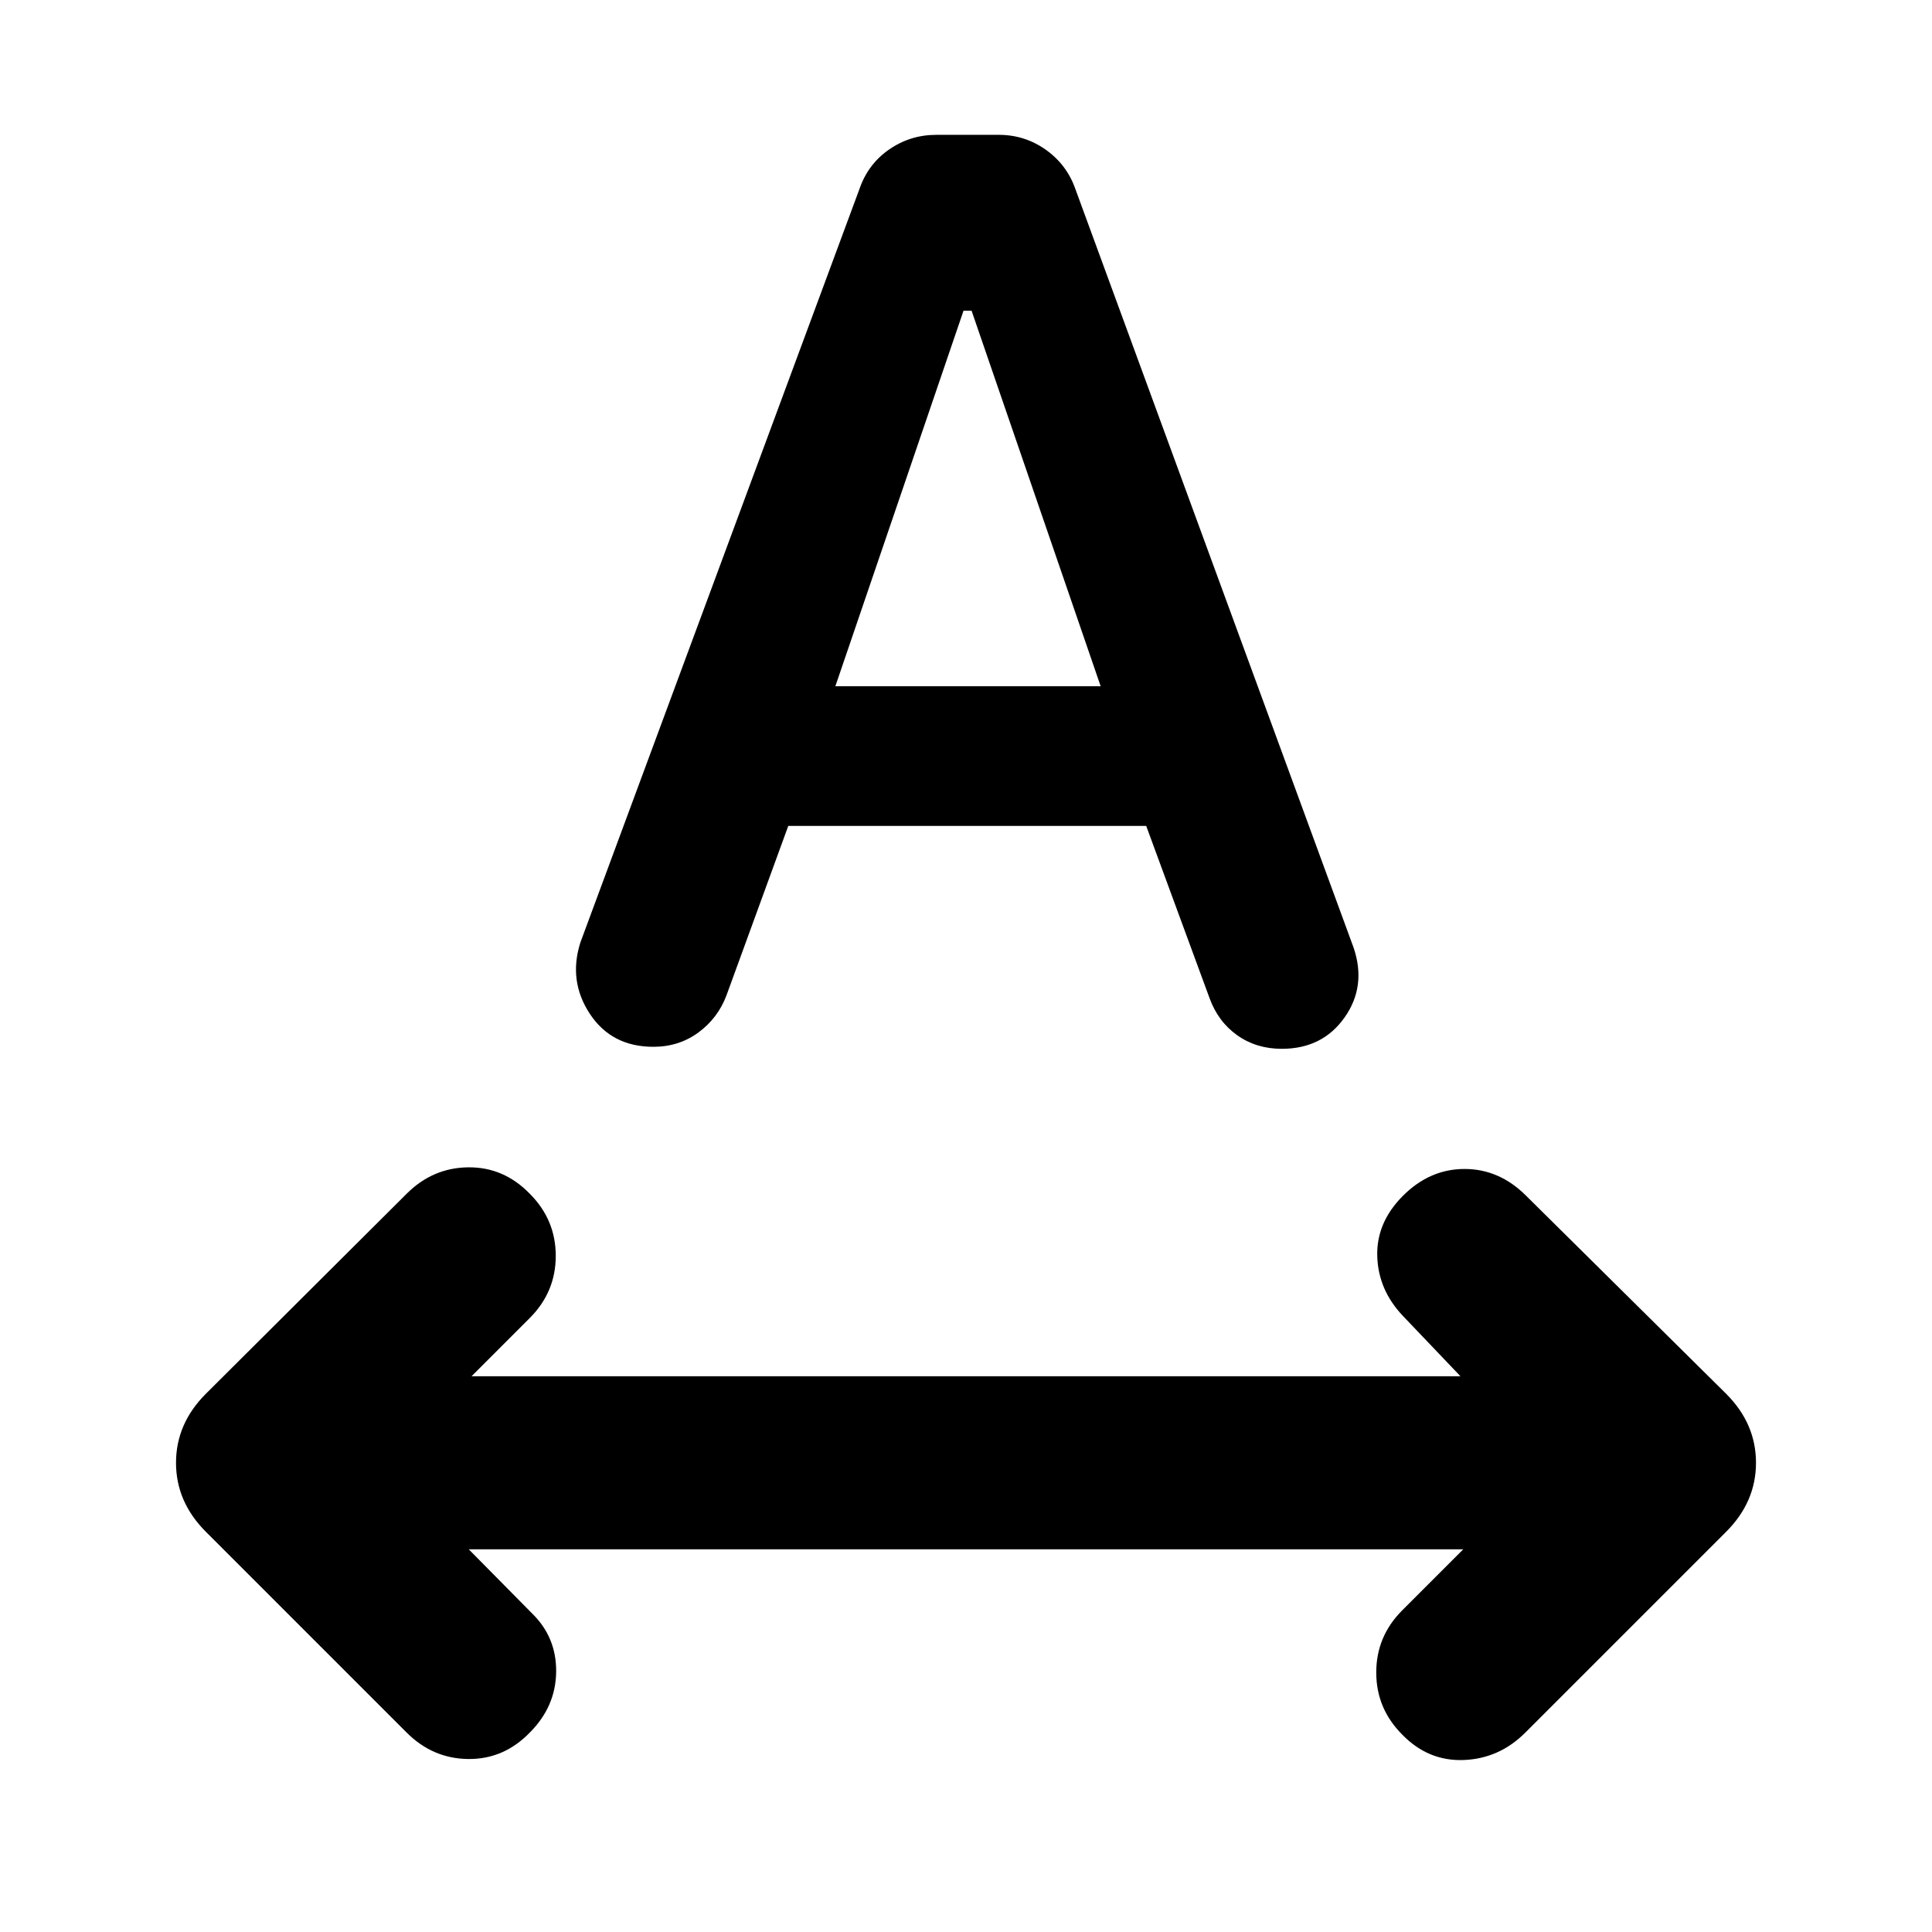 <svg xmlns="http://www.w3.org/2000/svg" height="24" viewBox="0 -960 960 960" width="24"><path d="M263.23-99.08q-12.92 13.31-30.58 13.12-17.65-.2-30.57-13.12l-99.77-99.77q-14.85-14.84-14.85-34.3 0-19.47 14.85-34.31l99.77-99.39q12.92-12.92 30.57-13.11 17.66-.19 30.58 13.11 12.92 12.93 12.92 30.89t-12.92 30.88l-28.92 28.93h491.38l-28.54-29.93q-12.3-12.92-12.8-29.69-.5-16.77 12.8-30.08 13.31-13.3 30.58-13.3 17.27 0 30.58 13.3l99.38 98.39q14.85 14.84 14.85 34.31 0 19.46-14.85 34.3l-99.77 99.77Q745-86.16 727.35-85.46q-17.66.69-30.58-12.62-12.92-12.92-12.92-30.88t12.92-30.89l30.31-30.31H232.92l31.31 31.7q12.31 11.92 12.12 29.19-.2 17.27-13.12 30.19Zm25.16-392.61 138.69-374.46q4.23-12.31 14.73-19.58 10.5-7.27 23.42-7.27h31.08q12.92 0 23.42 7.46 10.5 7.46 14.73 19.77l138.15 376.69q6.47 19.16-4.53 34.7-11 15.53-31.16 15.53-12.69 0-22.19-6.76-9.5-6.77-13.73-18.47l-31.46-85.53H391.69L361-465.46q-4.23 11.31-13.92 18.46-9.7 7.15-22.39 7.15-20.77 0-31.57-16.34-10.81-16.35-4.73-35.5ZM415.08-619h131.84l-64.15-186.61h-4L415.08-619Z"/></svg>